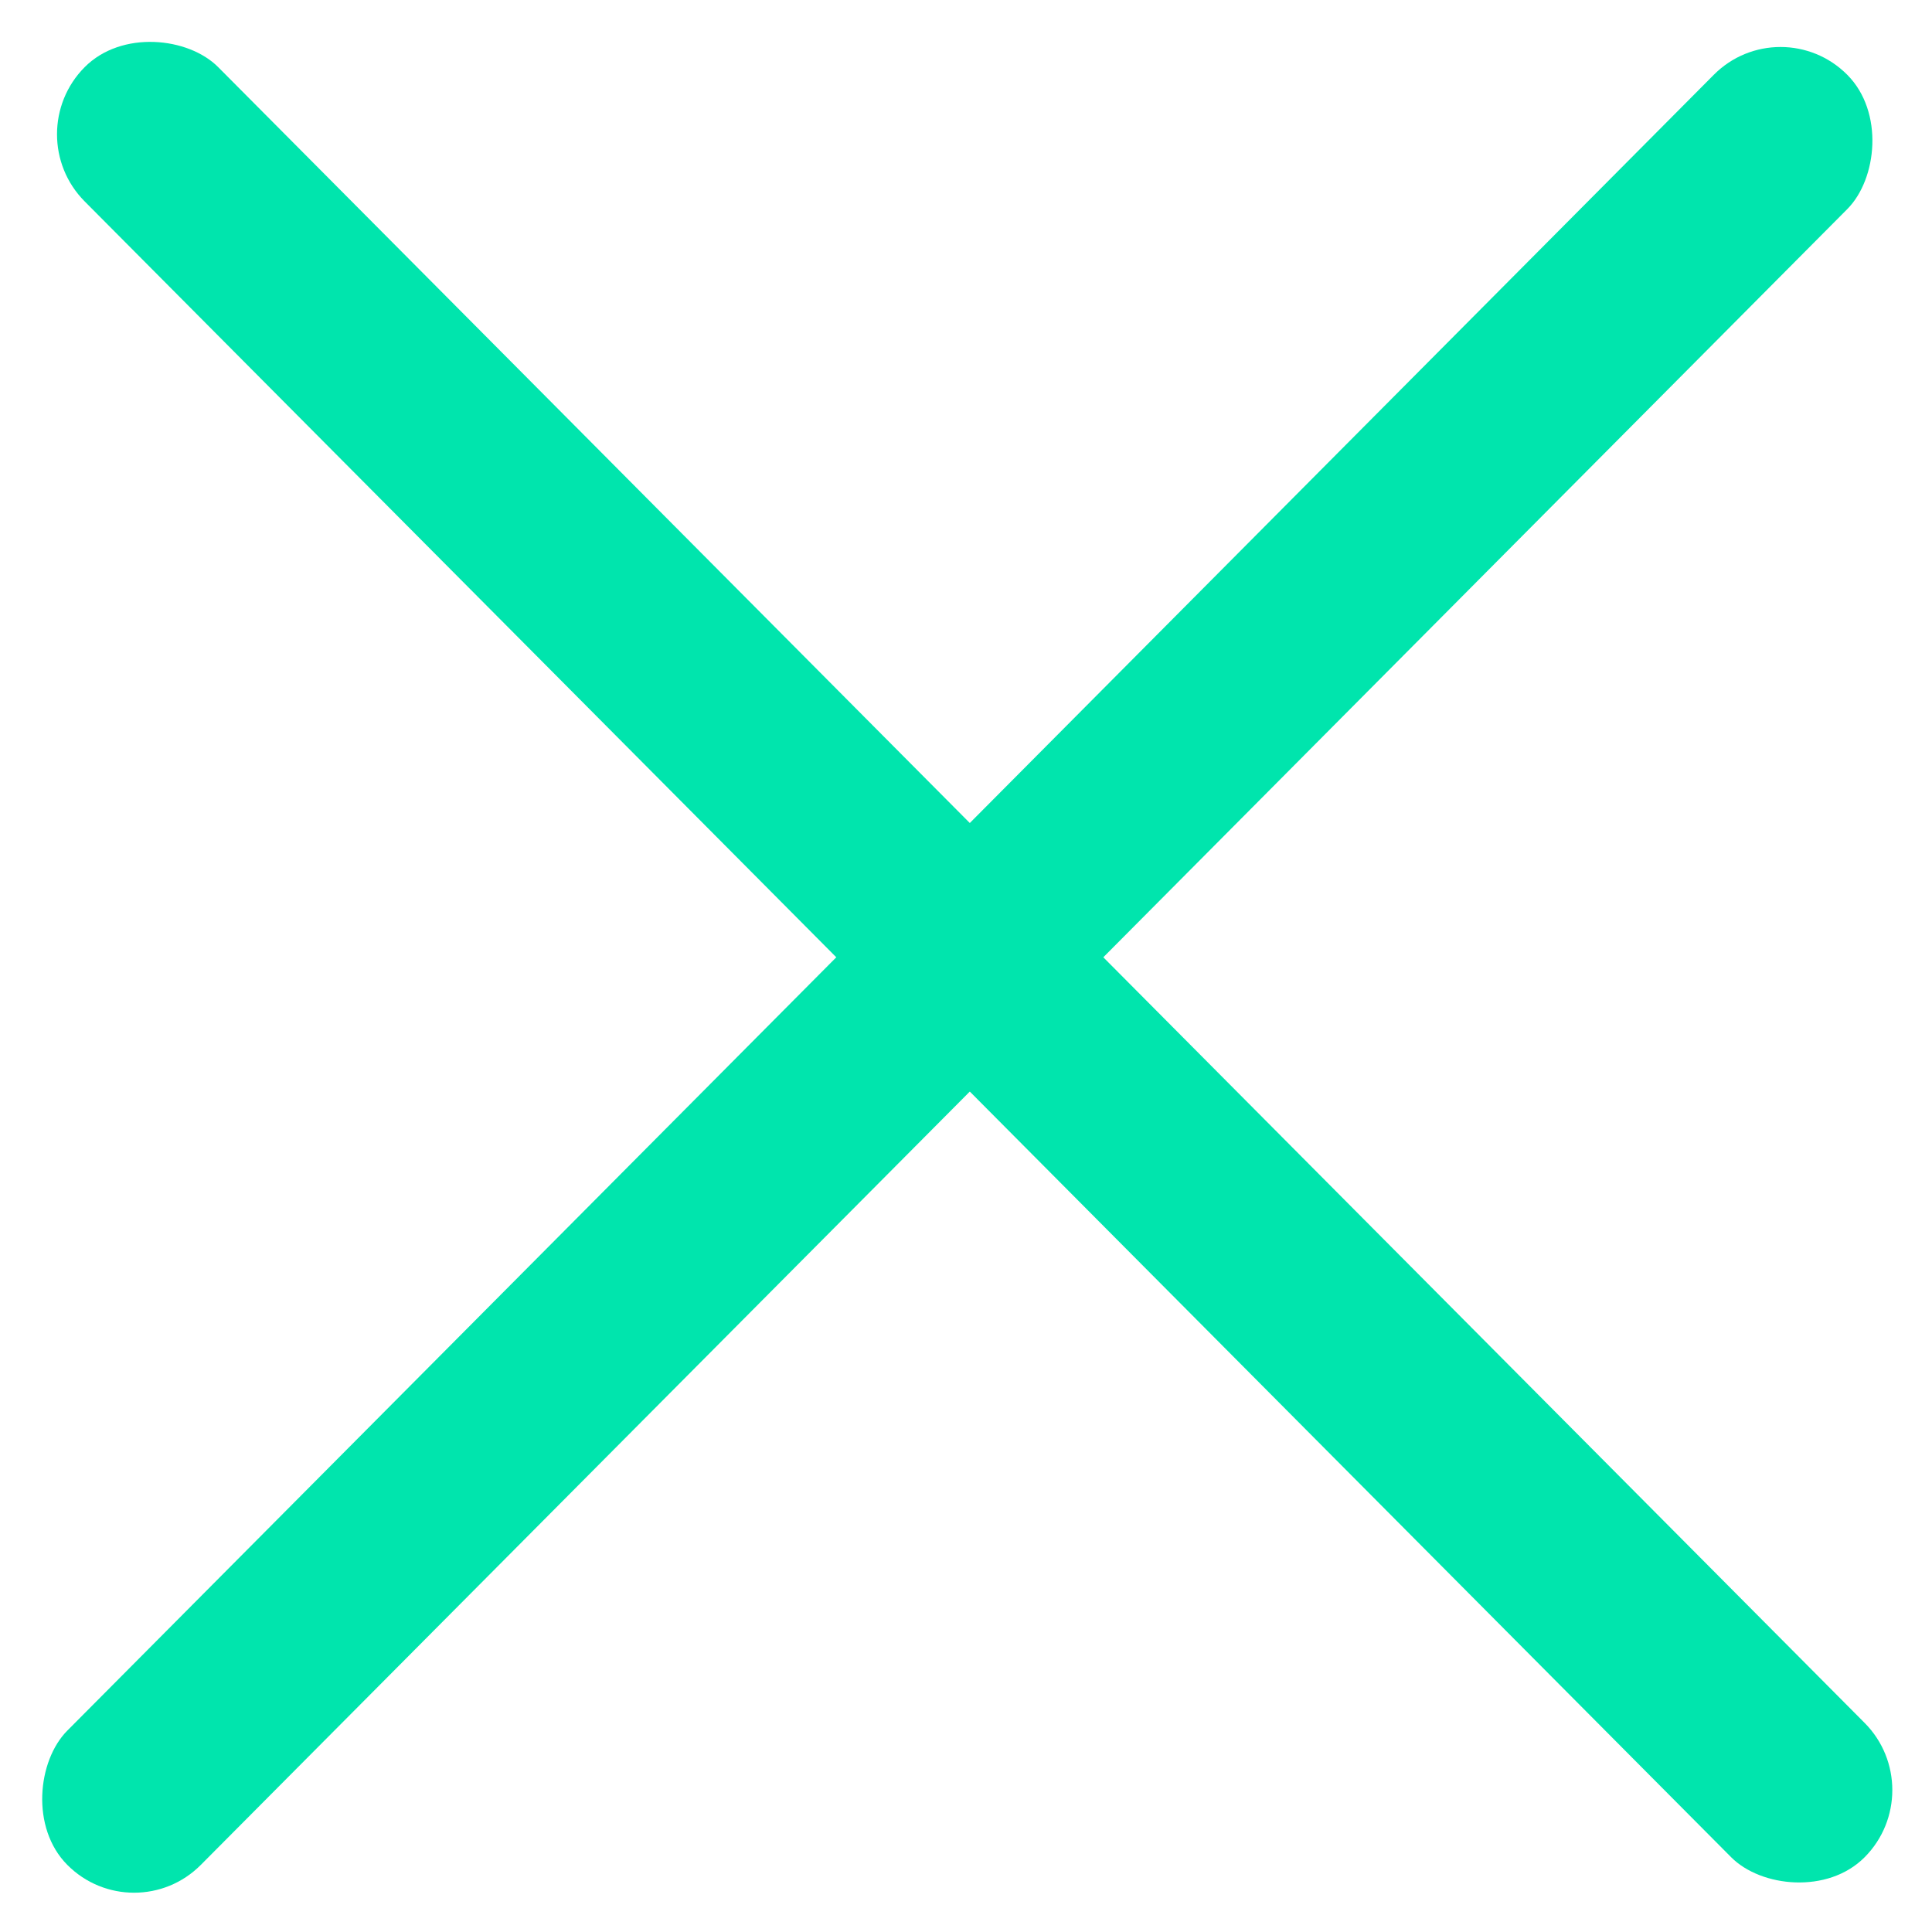 <svg width="40" height="40" viewBox="0 0 40 40" fill="none" xmlns="http://www.w3.org/2000/svg">
<rect width="3.921" height="52.273" rx="1.96" transform="matrix(0.705 0.709 -0.705 0.709 36.864 0.159)" fill="#00E5AD"/>
<rect width="3.921" height="52.273" rx="1.96" transform="matrix(0.705 -0.709 0.705 0.709 0.371 2.78)" fill="#00E5AD"/>
</svg>
